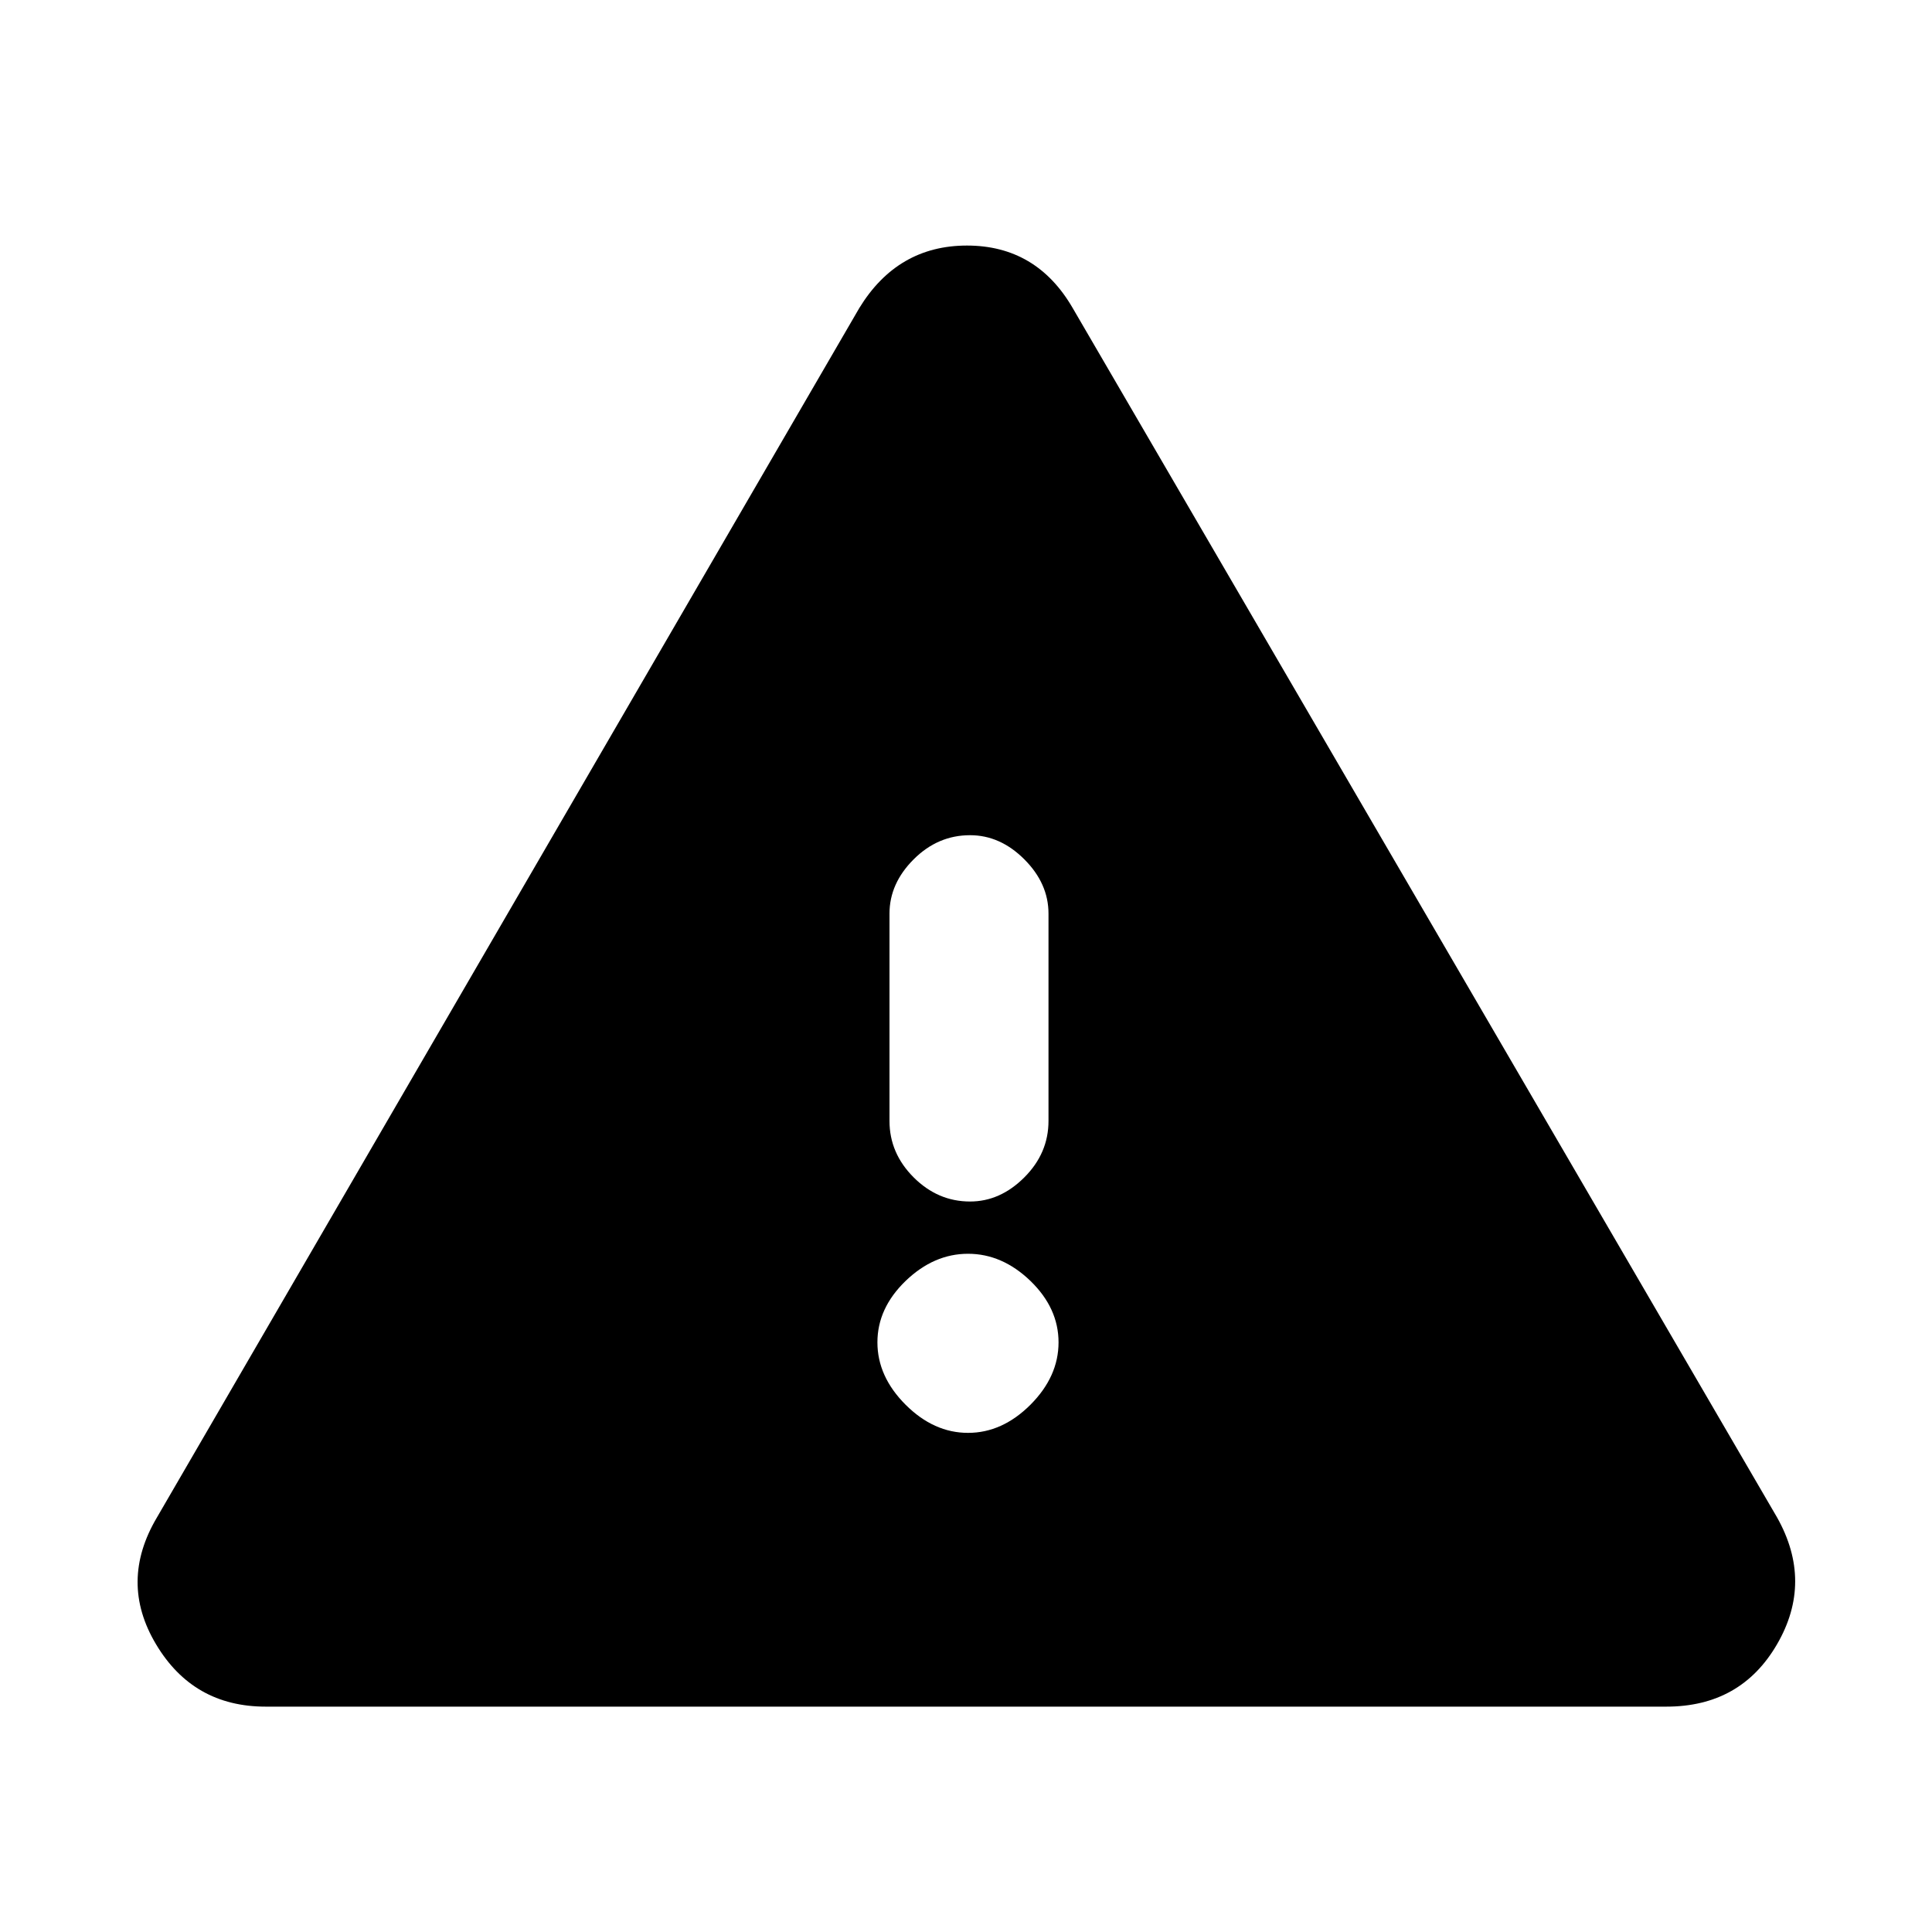<svg xmlns="http://www.w3.org/2000/svg" height="20" width="20"><path d="M2.75 17.667q-.75 0-1.135-.646-.386-.646.01-1.313l7.271-12.52q.396-.646 1.114-.646.719 0 1.094.646l7.292 12.52q.375.667 0 1.313-.375.646-1.146.646Zm7.292-9.021q-.334 0-.584.25-.25.25-.25.562v2.146q0 .334.25.584.25.25.584.25.312 0 .562-.25.25-.25.25-.584V9.458q0-.312-.25-.562-.25-.25-.562-.25Zm-.021 6.187q.354 0 .646-.291.291-.292.291-.646 0-.354-.291-.636-.292-.281-.646-.281-.354 0-.646.281-.292.282-.292.636 0 .354.292.646.292.291.646.291Z"/></svg>